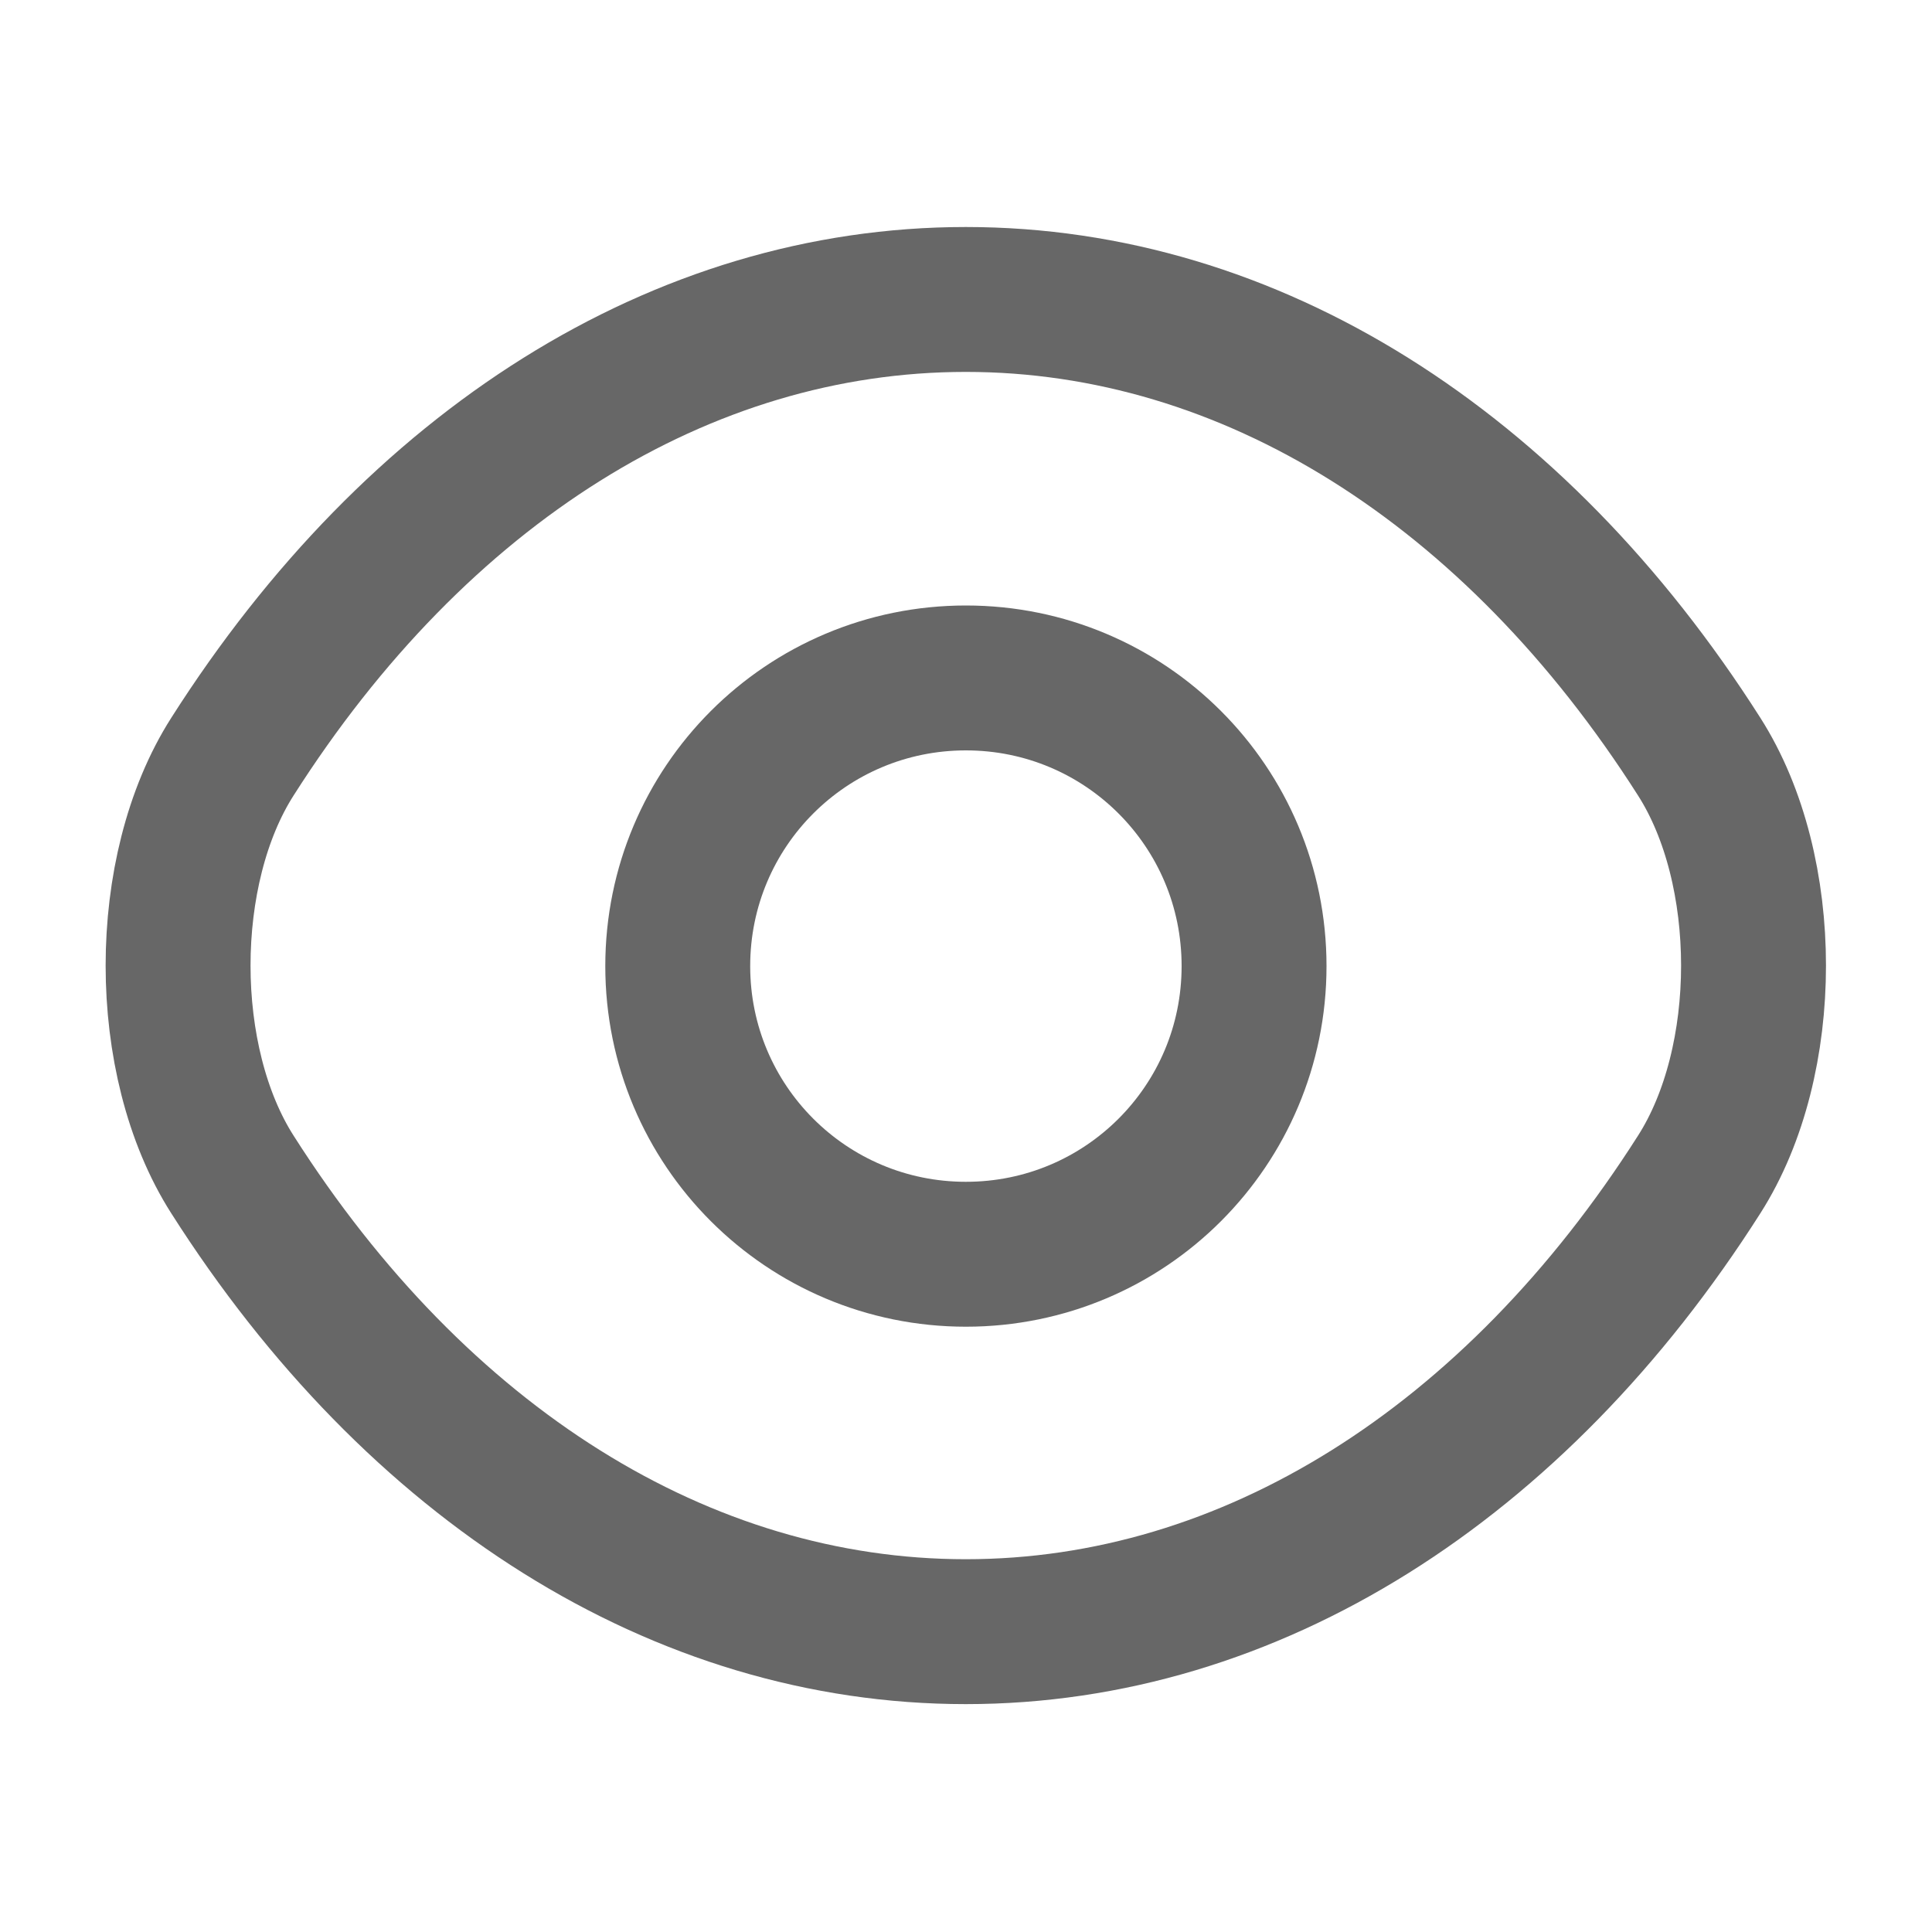 <svg width="20" height="20" viewBox="0 0 20 20" fill="none" xmlns="http://www.w3.org/2000/svg">
<path d="M12.982 10.001C12.982 11.651 11.649 12.984 9.999 12.984C8.349 12.984 7.016 11.651 7.016 10.001C7.016 8.351 8.349 7.018 9.999 7.018C11.649 7.018 12.982 8.351 12.982 10.001Z" stroke="#676767" stroke-width="1.5" stroke-linecap="round" stroke-linejoin="round"/>
<path d="M9.998 16.891C12.94 16.891 15.681 15.158 17.59 12.158C18.34 10.983 18.34 9.008 17.59 7.833C15.681 4.833 12.94 3.1 9.998 3.1C7.056 3.1 4.315 4.833 2.406 7.833C1.656 9.008 1.656 10.983 2.406 12.158C4.315 15.158 7.056 16.891 9.998 16.891Z" stroke="#676767" stroke-width="1.5" stroke-linecap="round" stroke-linejoin="round"/>
</svg>
